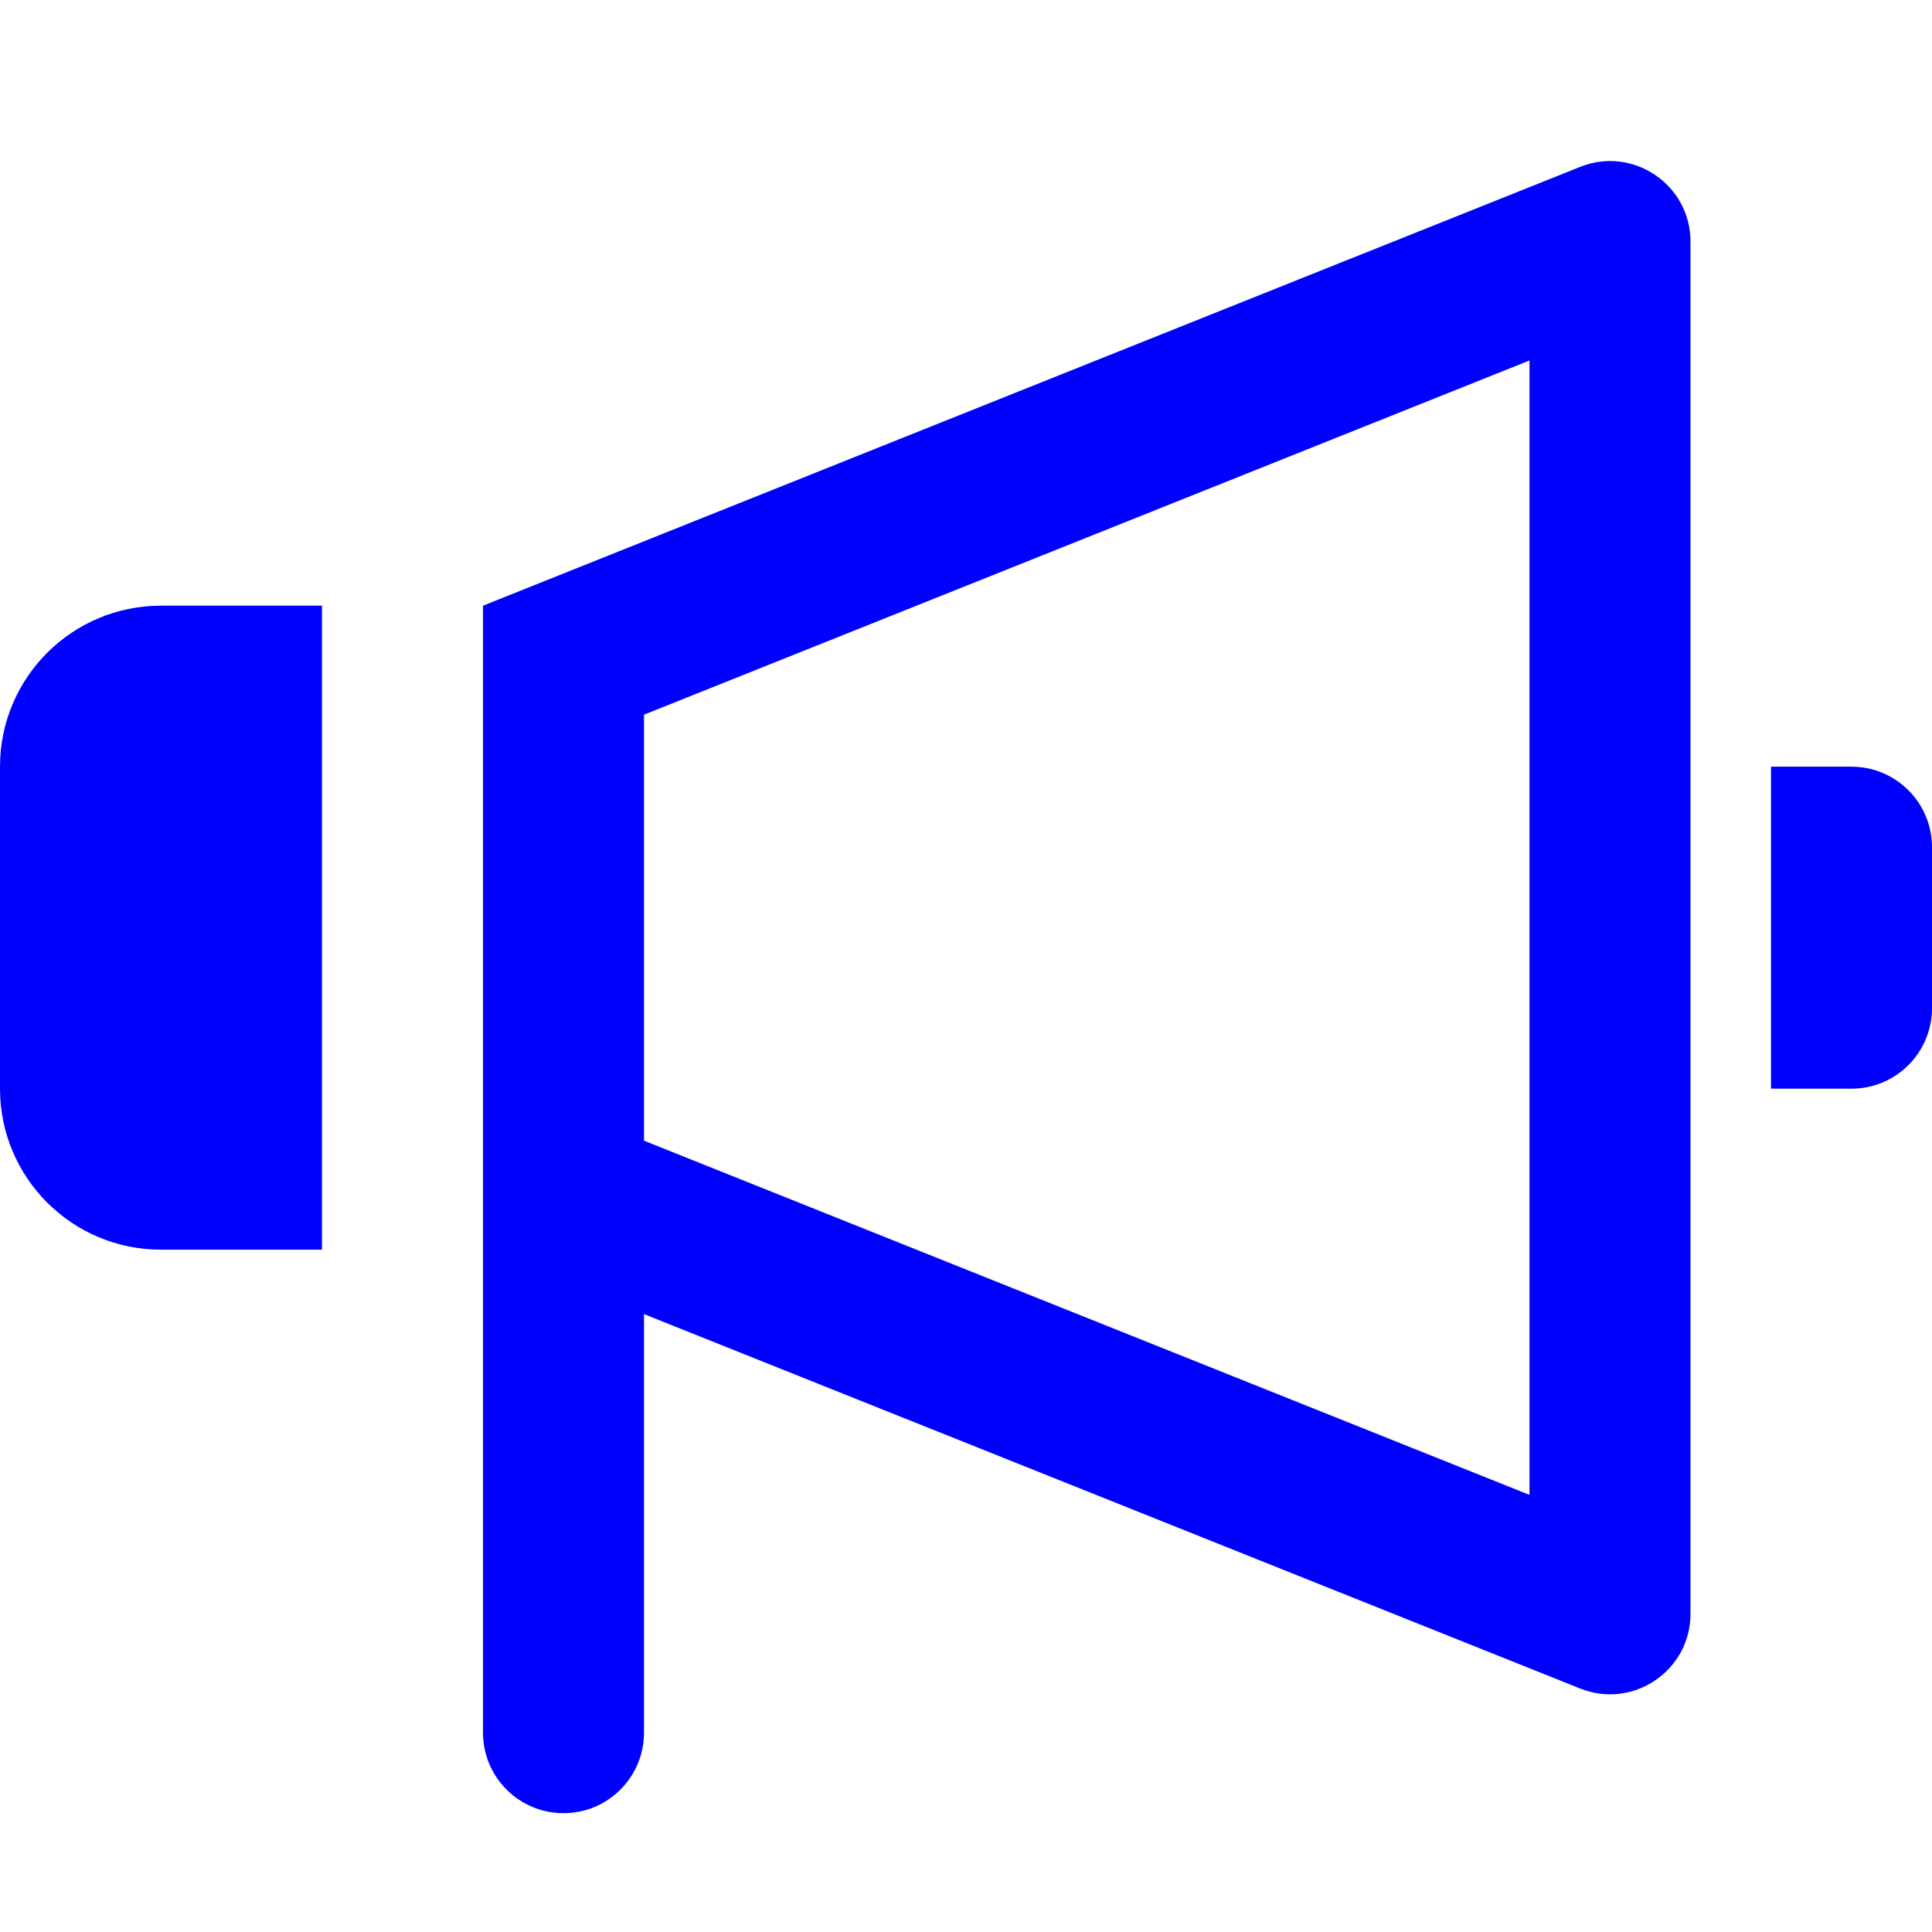 <svg width="24" height="24" viewBox="0 0 24 24" fill="none" xmlns="http://www.w3.org/2000/svg">
<path fillRule="evenodd" clipRule="evenodd" d="M8 14.17L19 18.57V4.478L8 8.878V14.17ZM8 21.524C8 22.076 7.552 22.524 7 22.524C6.448 22.524 6 22.076 6 21.524V7.524L19.629 2.073C20.285 1.81 21 2.294 21 3.001V20.047C21 20.754 20.285 21.238 19.629 20.975L8 16.324V21.524ZM2 7.524C0.895 7.524 0 8.419 0 9.524V13.524C0 14.629 0.895 15.524 2 15.524H4V7.524H2ZM22 9.524H23C23.552 9.524 24 9.972 24 10.524V12.524C24 13.076 23.552 13.524 23 13.524H22V9.524Z" fill="#0000FF"/>
</svg>
